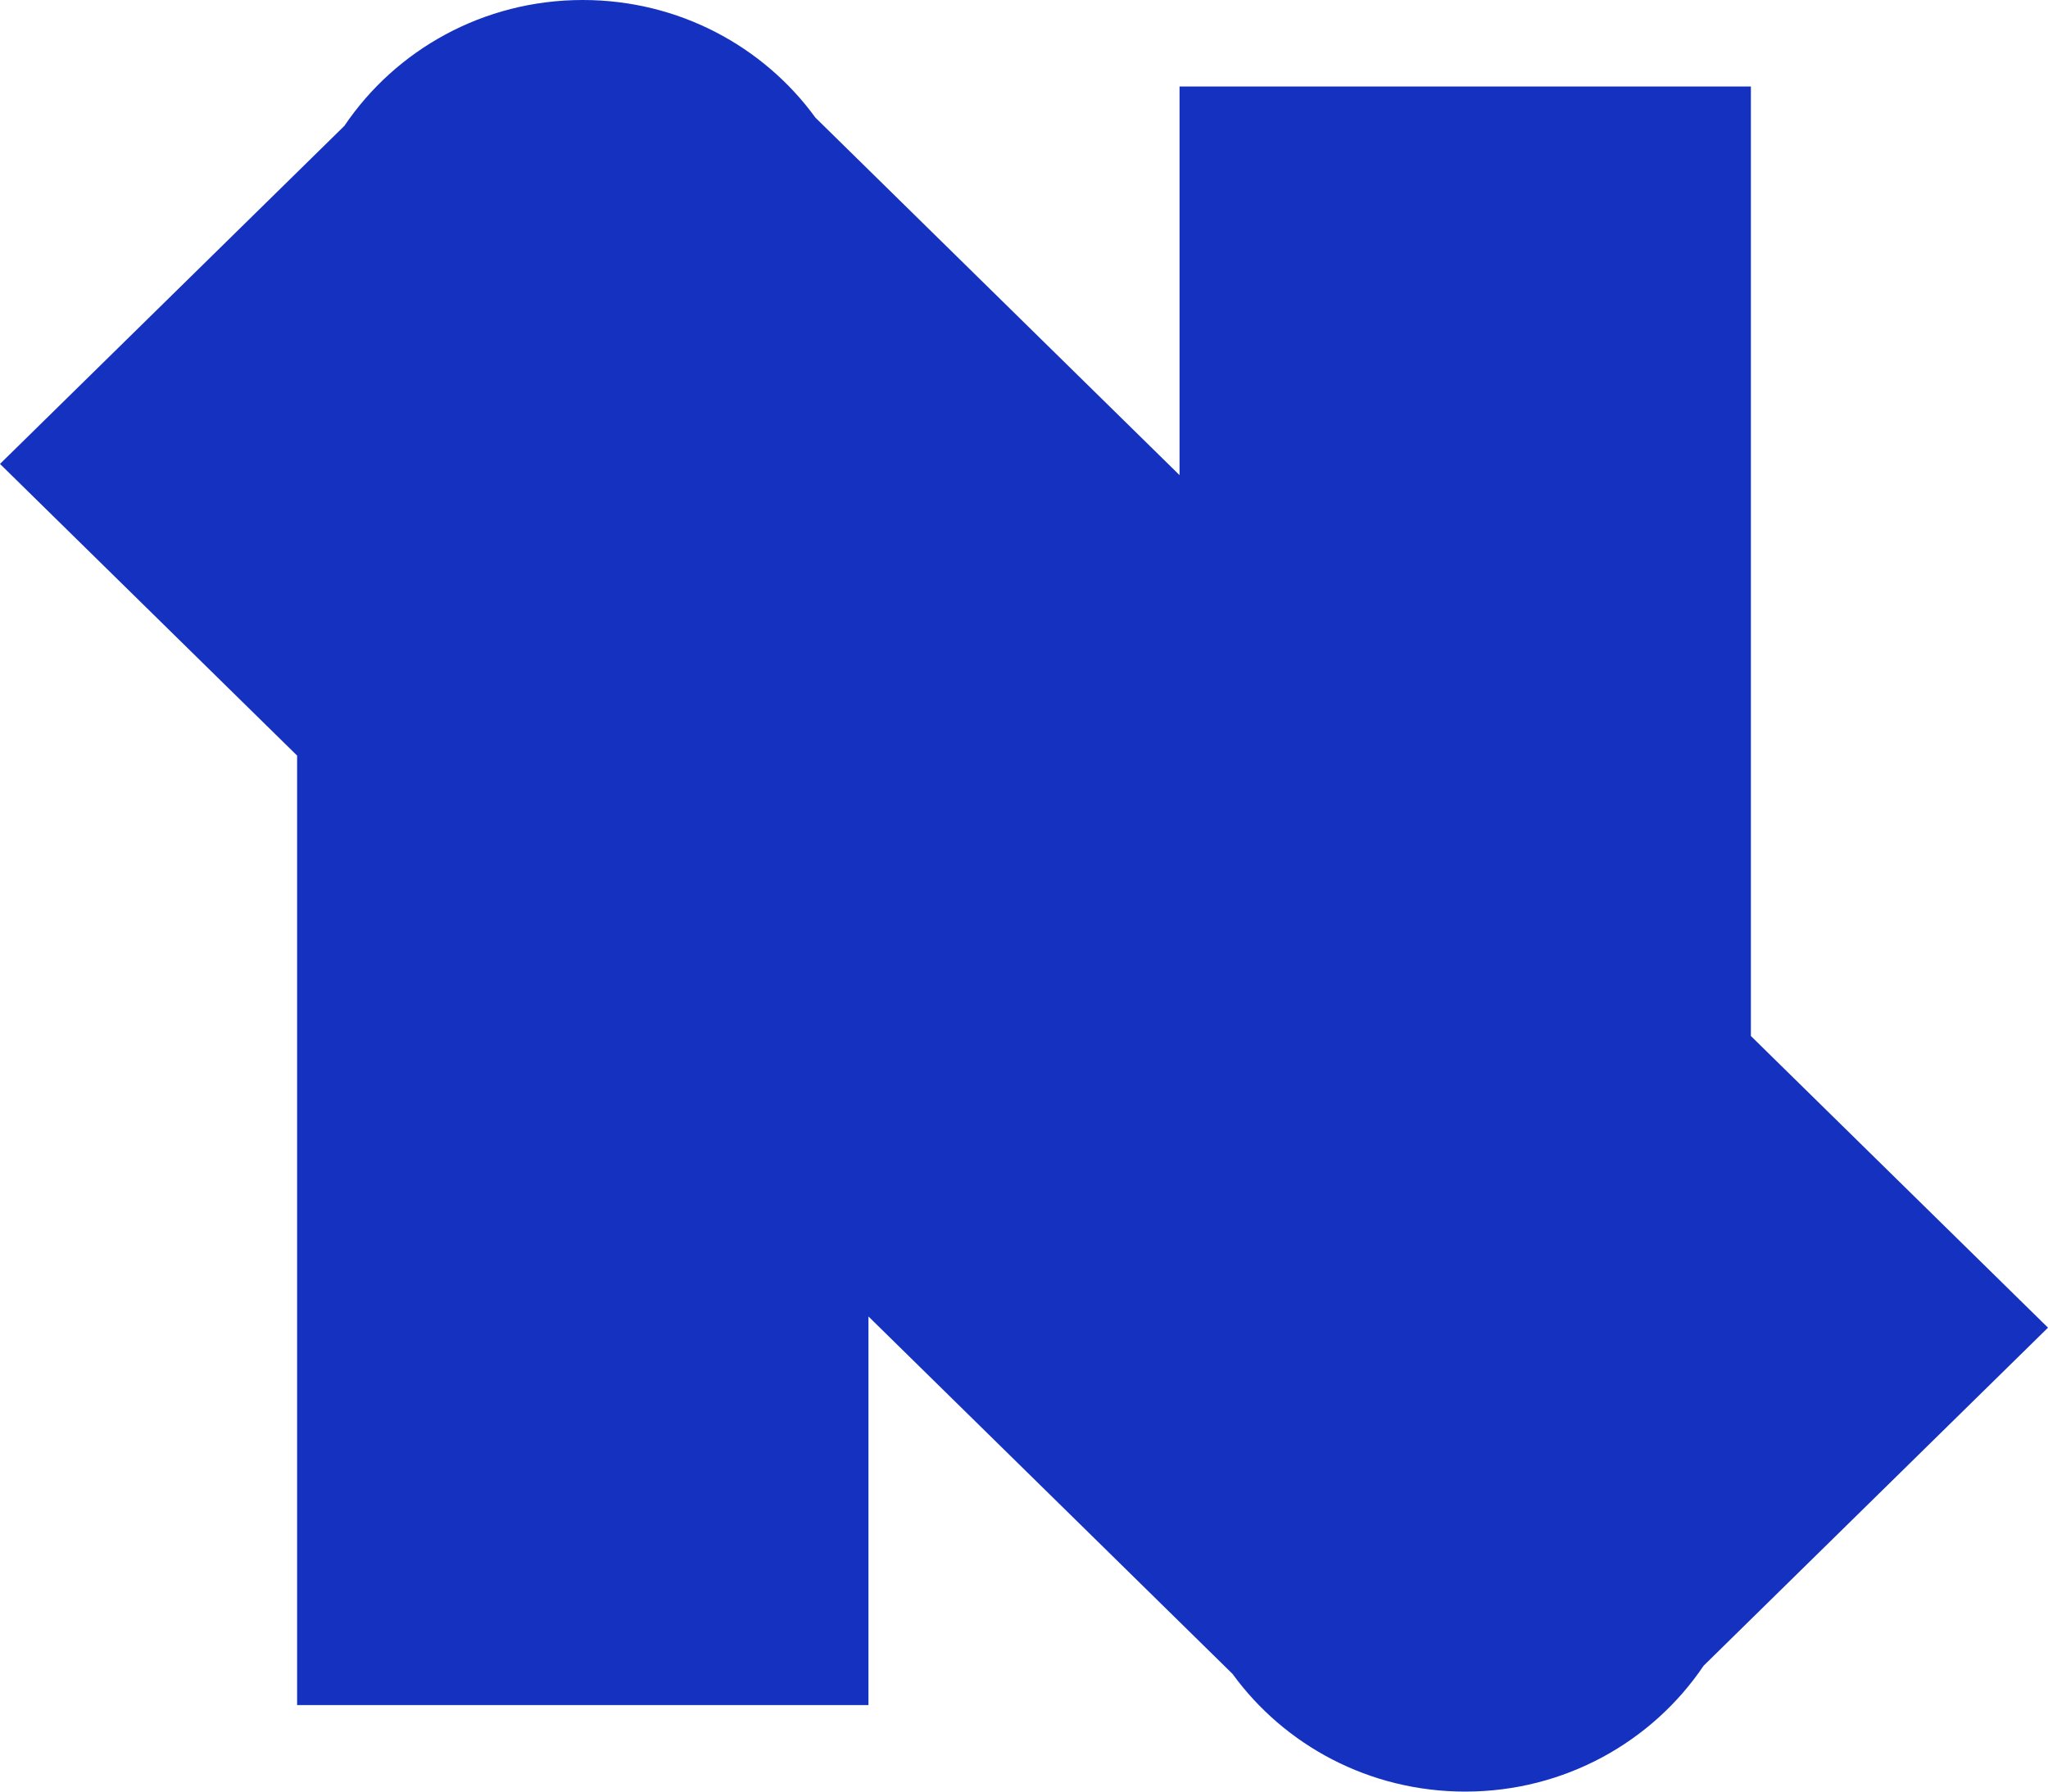 <svg width="40" height="35" viewBox="0 0 40 35" fill="none" xmlns="http://www.w3.org/2000/svg">
<g clip-path="url(#clip0_3_14)">
<path d="M11.382 0C9.438 0 7.726 0.977 6.727 2.458L0 9.063L5.803 14.761V33.31H16.962V25.718L24.073 32.701C25.085 34.093 26.743 35 28.618 35C30.562 35 32.274 34.023 33.273 32.542L40 25.937L34.197 20.239V1.69H23.038V9.282L15.927 2.299C14.915 0.907 13.257 0 11.382 0Z" fill="#1431BF"/>
</g>
<defs>
<clipPath id="clip0_3_14">
<rect width="40" height="35" fill="white"/>
</clipPath>
</defs>
</svg>
